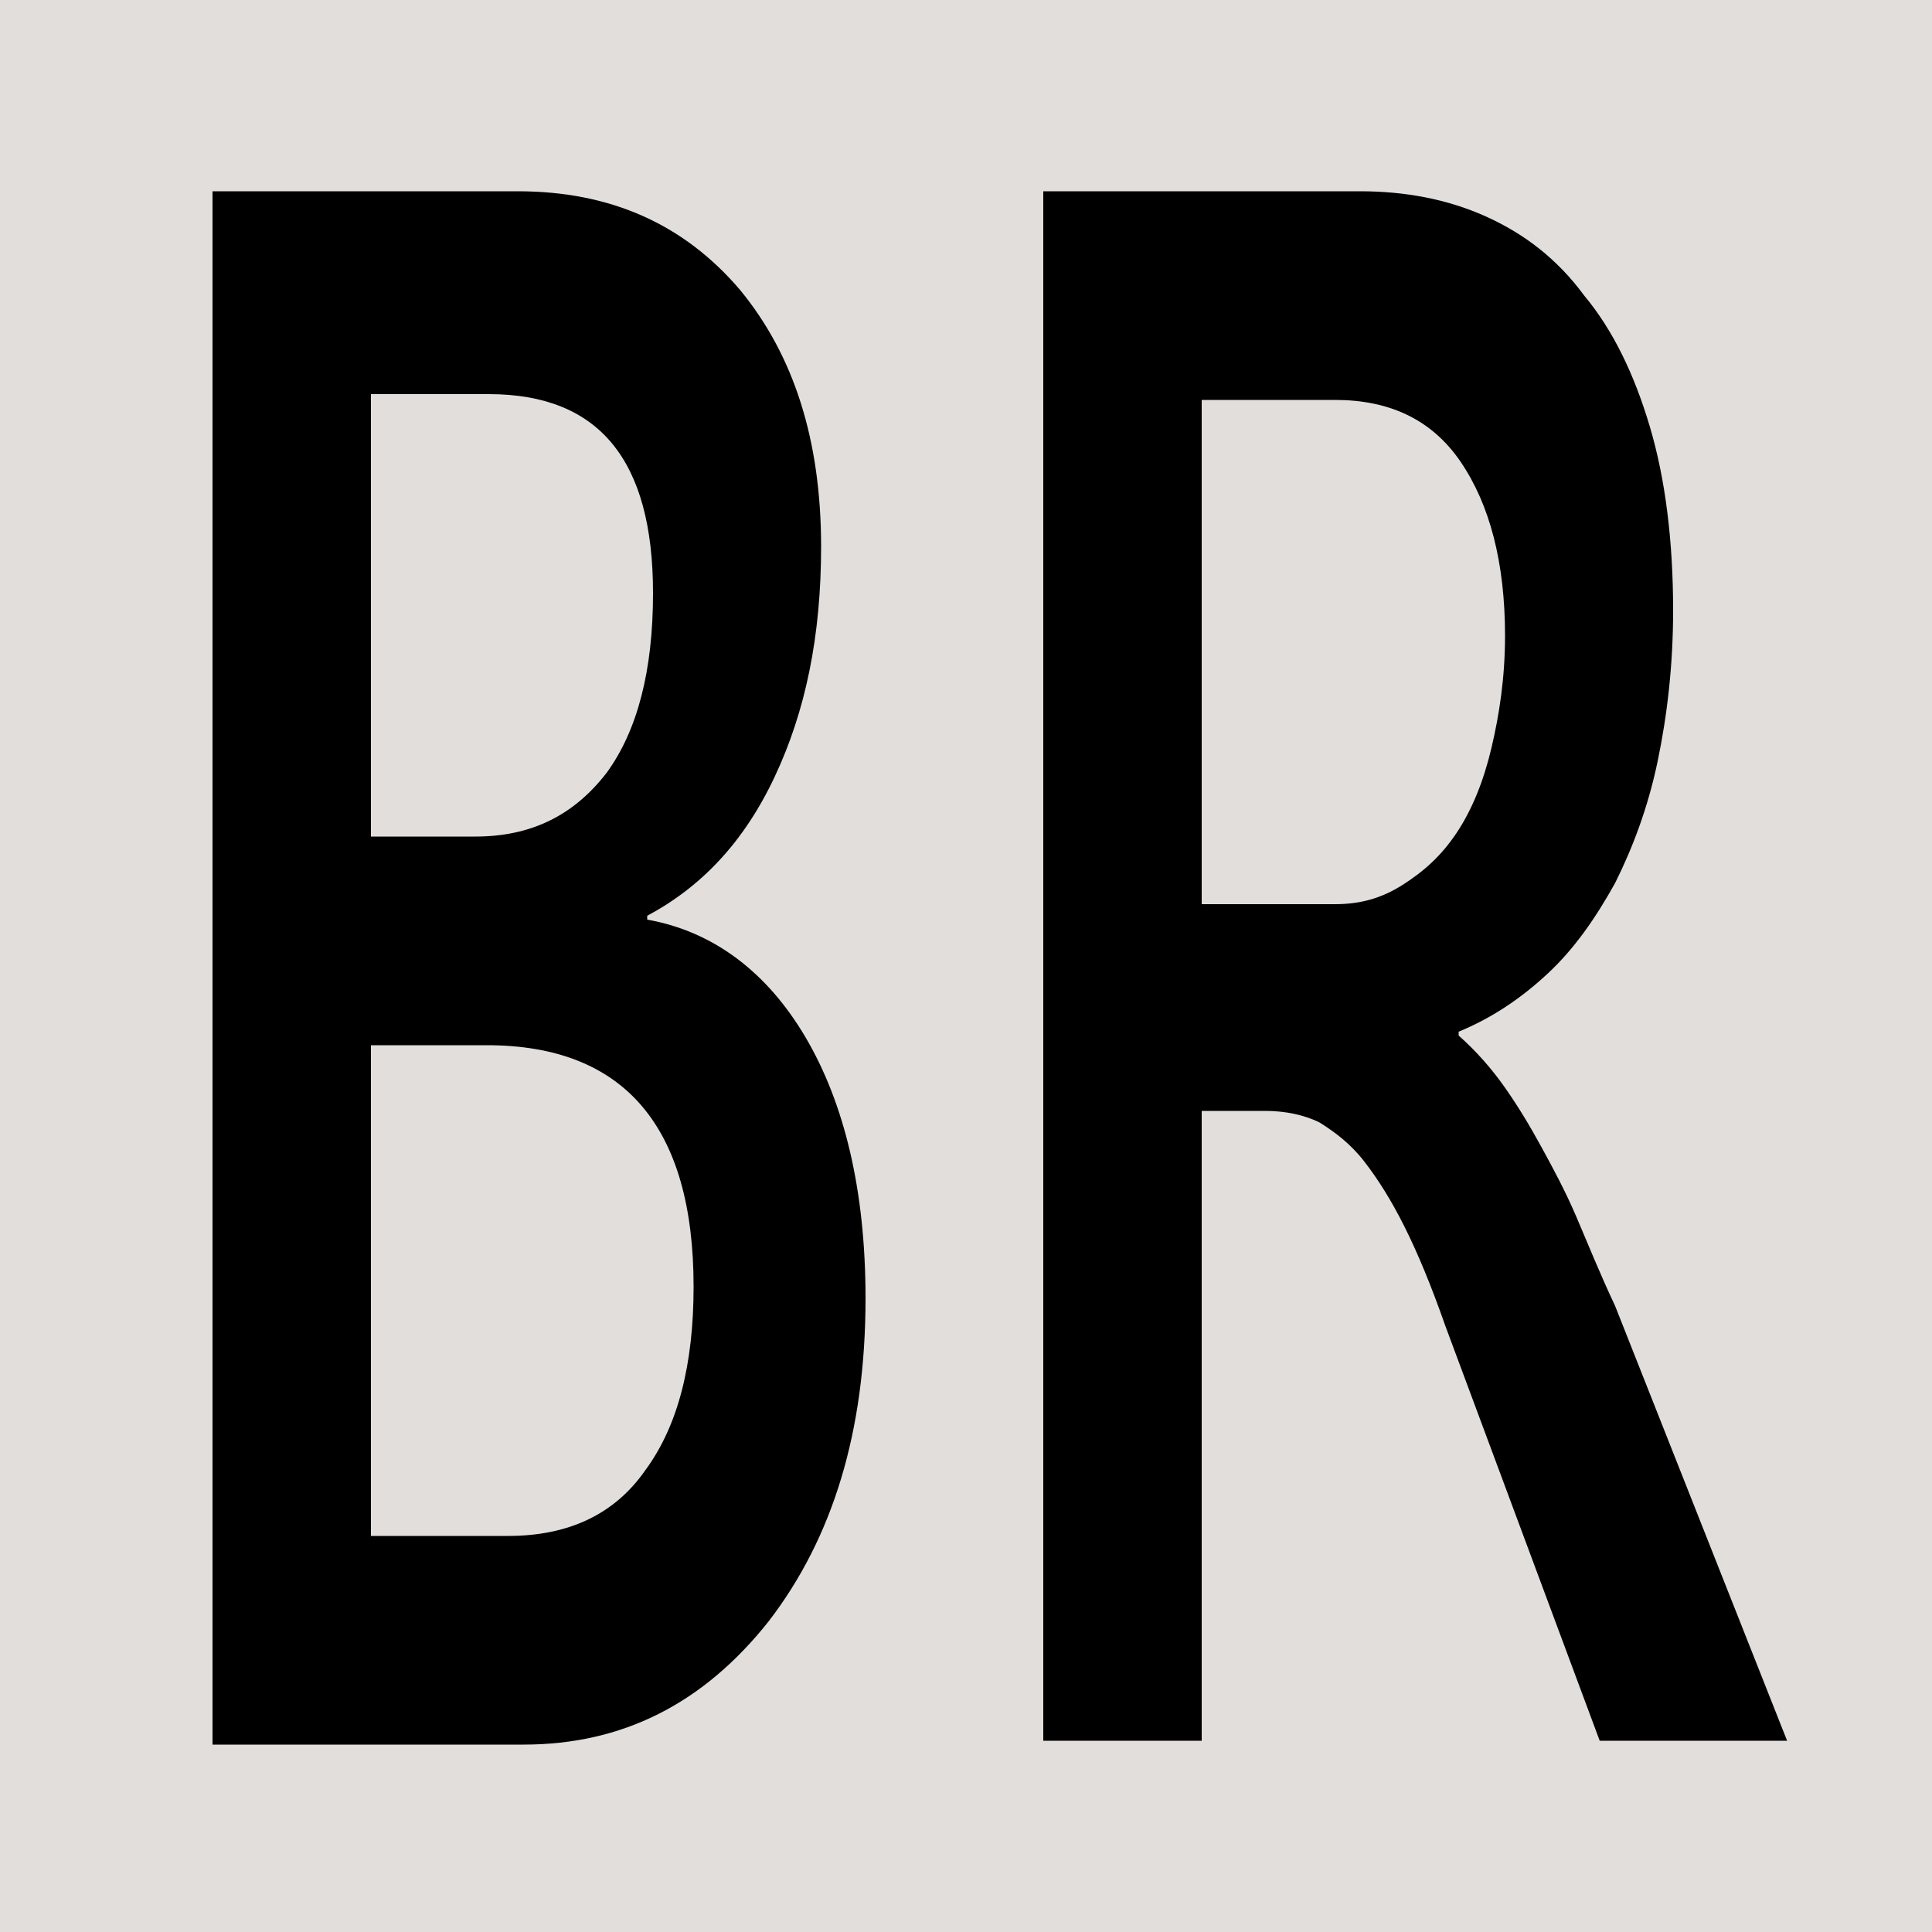 <?xml version="1.0" encoding="utf-8"?>
<!-- Generator: Adobe Illustrator 25.2.0, SVG Export Plug-In . SVG Version: 6.00 Build 0)  -->
<svg version="1.1" id="Layer_1" xmlns="http://www.w3.org/2000/svg" xmlns:xlink="http://www.w3.org/1999/xlink" x="0px" y="0px"
	 viewBox="0 0 100 100" style="enable-background:new 0 0 100 100;" xml:space="preserve">
<rect x="0" y="0" style="fill:#E2DEDB;" width="100" height="100"/>
<g>
	<g>
		<path d="M11,90.1V9.9h15.8c4.8,0,8.6,1.7,11.5,5.1c2.8,3.4,4.2,7.8,4.2,13.3c0,4.6-0.8,8.5-2.4,11.9c-1.6,3.4-3.8,5.7-6.6,7.2v0.2
			c3.4,0.6,6.2,2.7,8.2,6.1s3.1,7.9,3.1,13.5c0,6.9-1.7,12.4-5,16.7c-3.4,4.3-7.6,6.4-12.7,6.4H11z M19.2,20.5v22.8h5.4
			c2.9,0,5.1-1.1,6.8-3.3c1.6-2.2,2.4-5.3,2.4-9.3c0-6.9-2.8-10.3-8.5-10.3H19.2z M19.2,54.1v25.4h7.1c3.1,0,5.5-1.1,7.1-3.4
			c1.7-2.3,2.5-5.5,2.5-9.5c0-8.3-3.6-12.5-10.7-12.5H19.2z"/>
	</g>
	<g>
		<path d="M92.5,90.1h-9.7l-8-21.5c-0.7-2-1.4-3.7-2.1-5.1c-0.7-1.4-1.4-2.5-2.1-3.4c-0.7-0.9-1.5-1.5-2.3-2
			c-0.8-0.4-1.8-0.6-2.8-0.6h-3.3v32.6H54V9.9h16.4c2.3,0,4.5,0.4,6.5,1.3c2,0.9,3.7,2.2,5.1,4.1c1.5,1.8,2.6,4.1,3.4,6.8
			c0.8,2.7,1.2,5.9,1.2,9.5c0,2.8-0.3,5.4-0.8,7.8c-0.5,2.4-1.3,4.5-2.2,6.3c-1,1.8-2.1,3.4-3.5,4.7c-1.4,1.3-2.9,2.3-4.6,3v0.2
			c0.9,0.8,1.7,1.7,2.4,2.7s1.3,2,1.9,3.1s1.2,2.2,1.8,3.6s1.2,2.9,2,4.6L92.5,90.1z M62.2,20.7v26.1h6.9c1.3,0,2.4-0.3,3.5-1
			s2-1.5,2.8-2.7c0.8-1.2,1.4-2.7,1.8-4.4c0.4-1.7,0.7-3.6,0.7-5.8c0-3.8-0.8-6.8-2.3-9c-1.5-2.2-3.7-3.2-6.5-3.2H62.2z"/>
	</g>
</g>
</svg>
